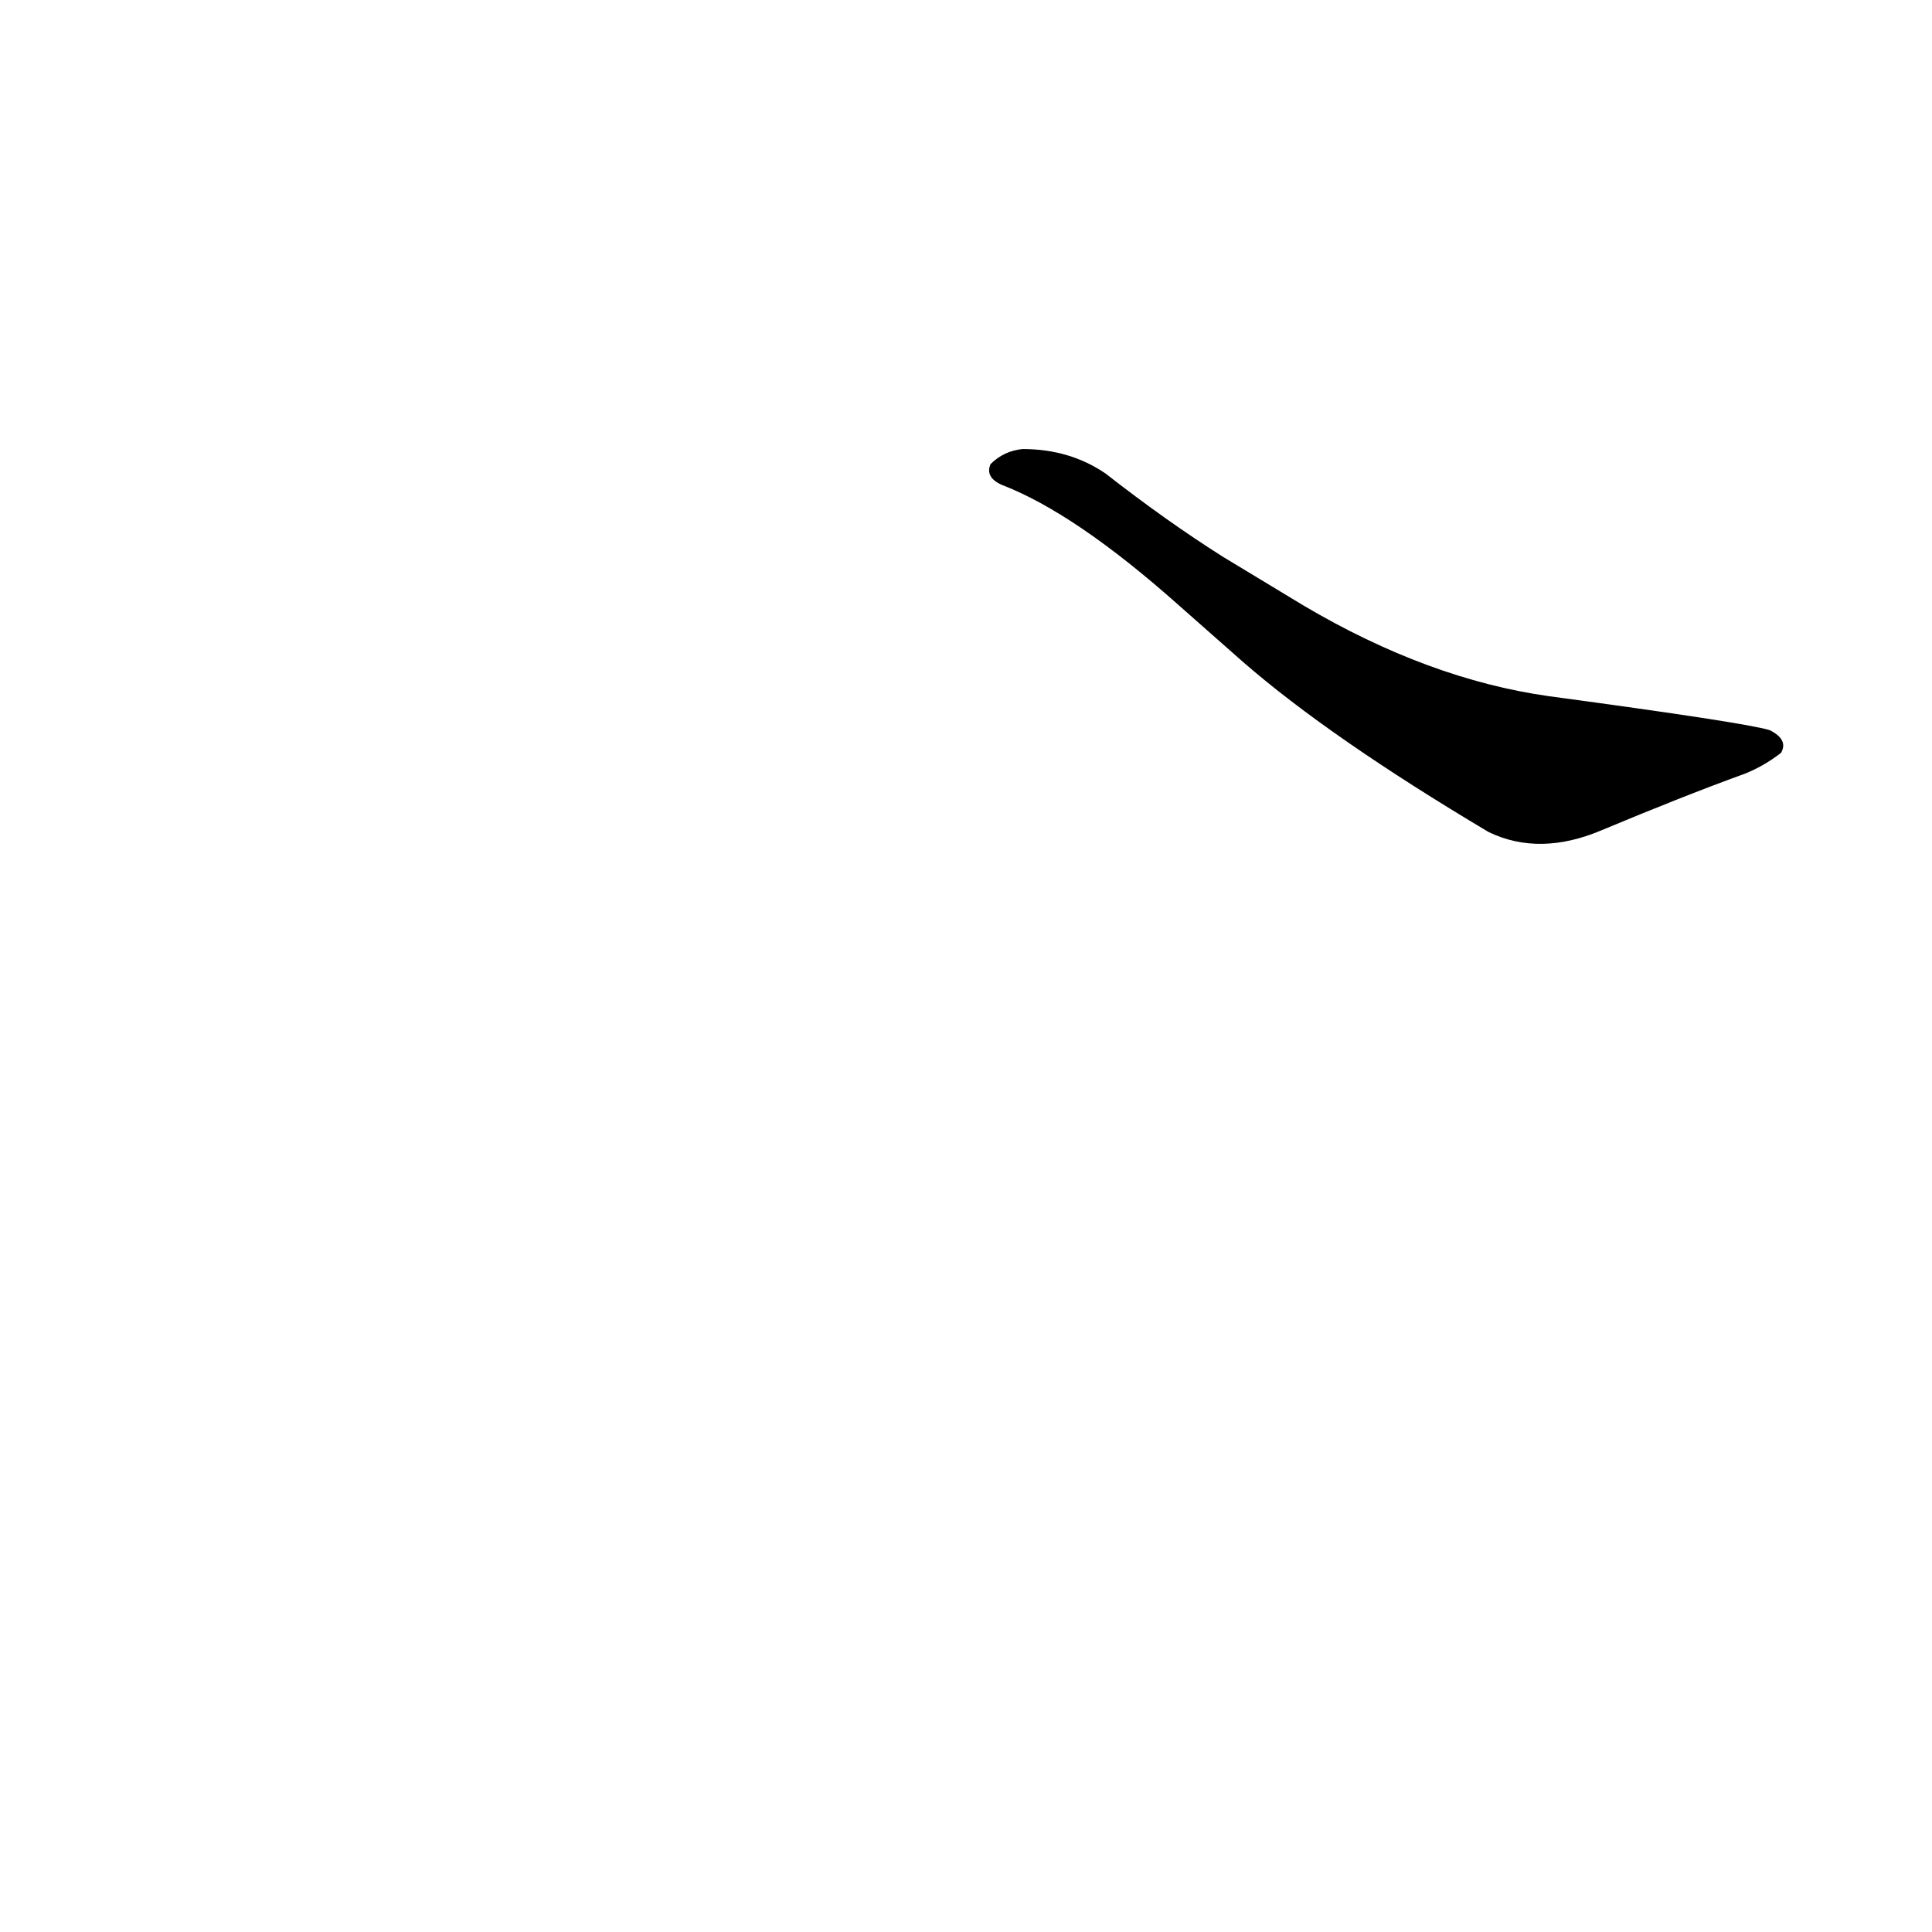 <?xml version='1.0' encoding='utf-8'?>
<svg xmlns="http://www.w3.org/2000/svg" version="1.1" viewBox="0 0 1024 1024"><g transform="scale(1, -1) translate(0, -900)"><path d="M 659 549 Q 705 509 789 459 Q 816 446 849 460 Q 892 478 925 490 Q 935 494 944 501 Q 948 508 938 513 Q 925 517 821 531 Q 757 540 691 579 L 648 605 Q 618 624 586 649 Q 567 662 542 662 Q 532 661 525 654 Q 522 647 531 643 Q 570 628 625 579 L 659 549 Z" fill="black" /></g></svg>